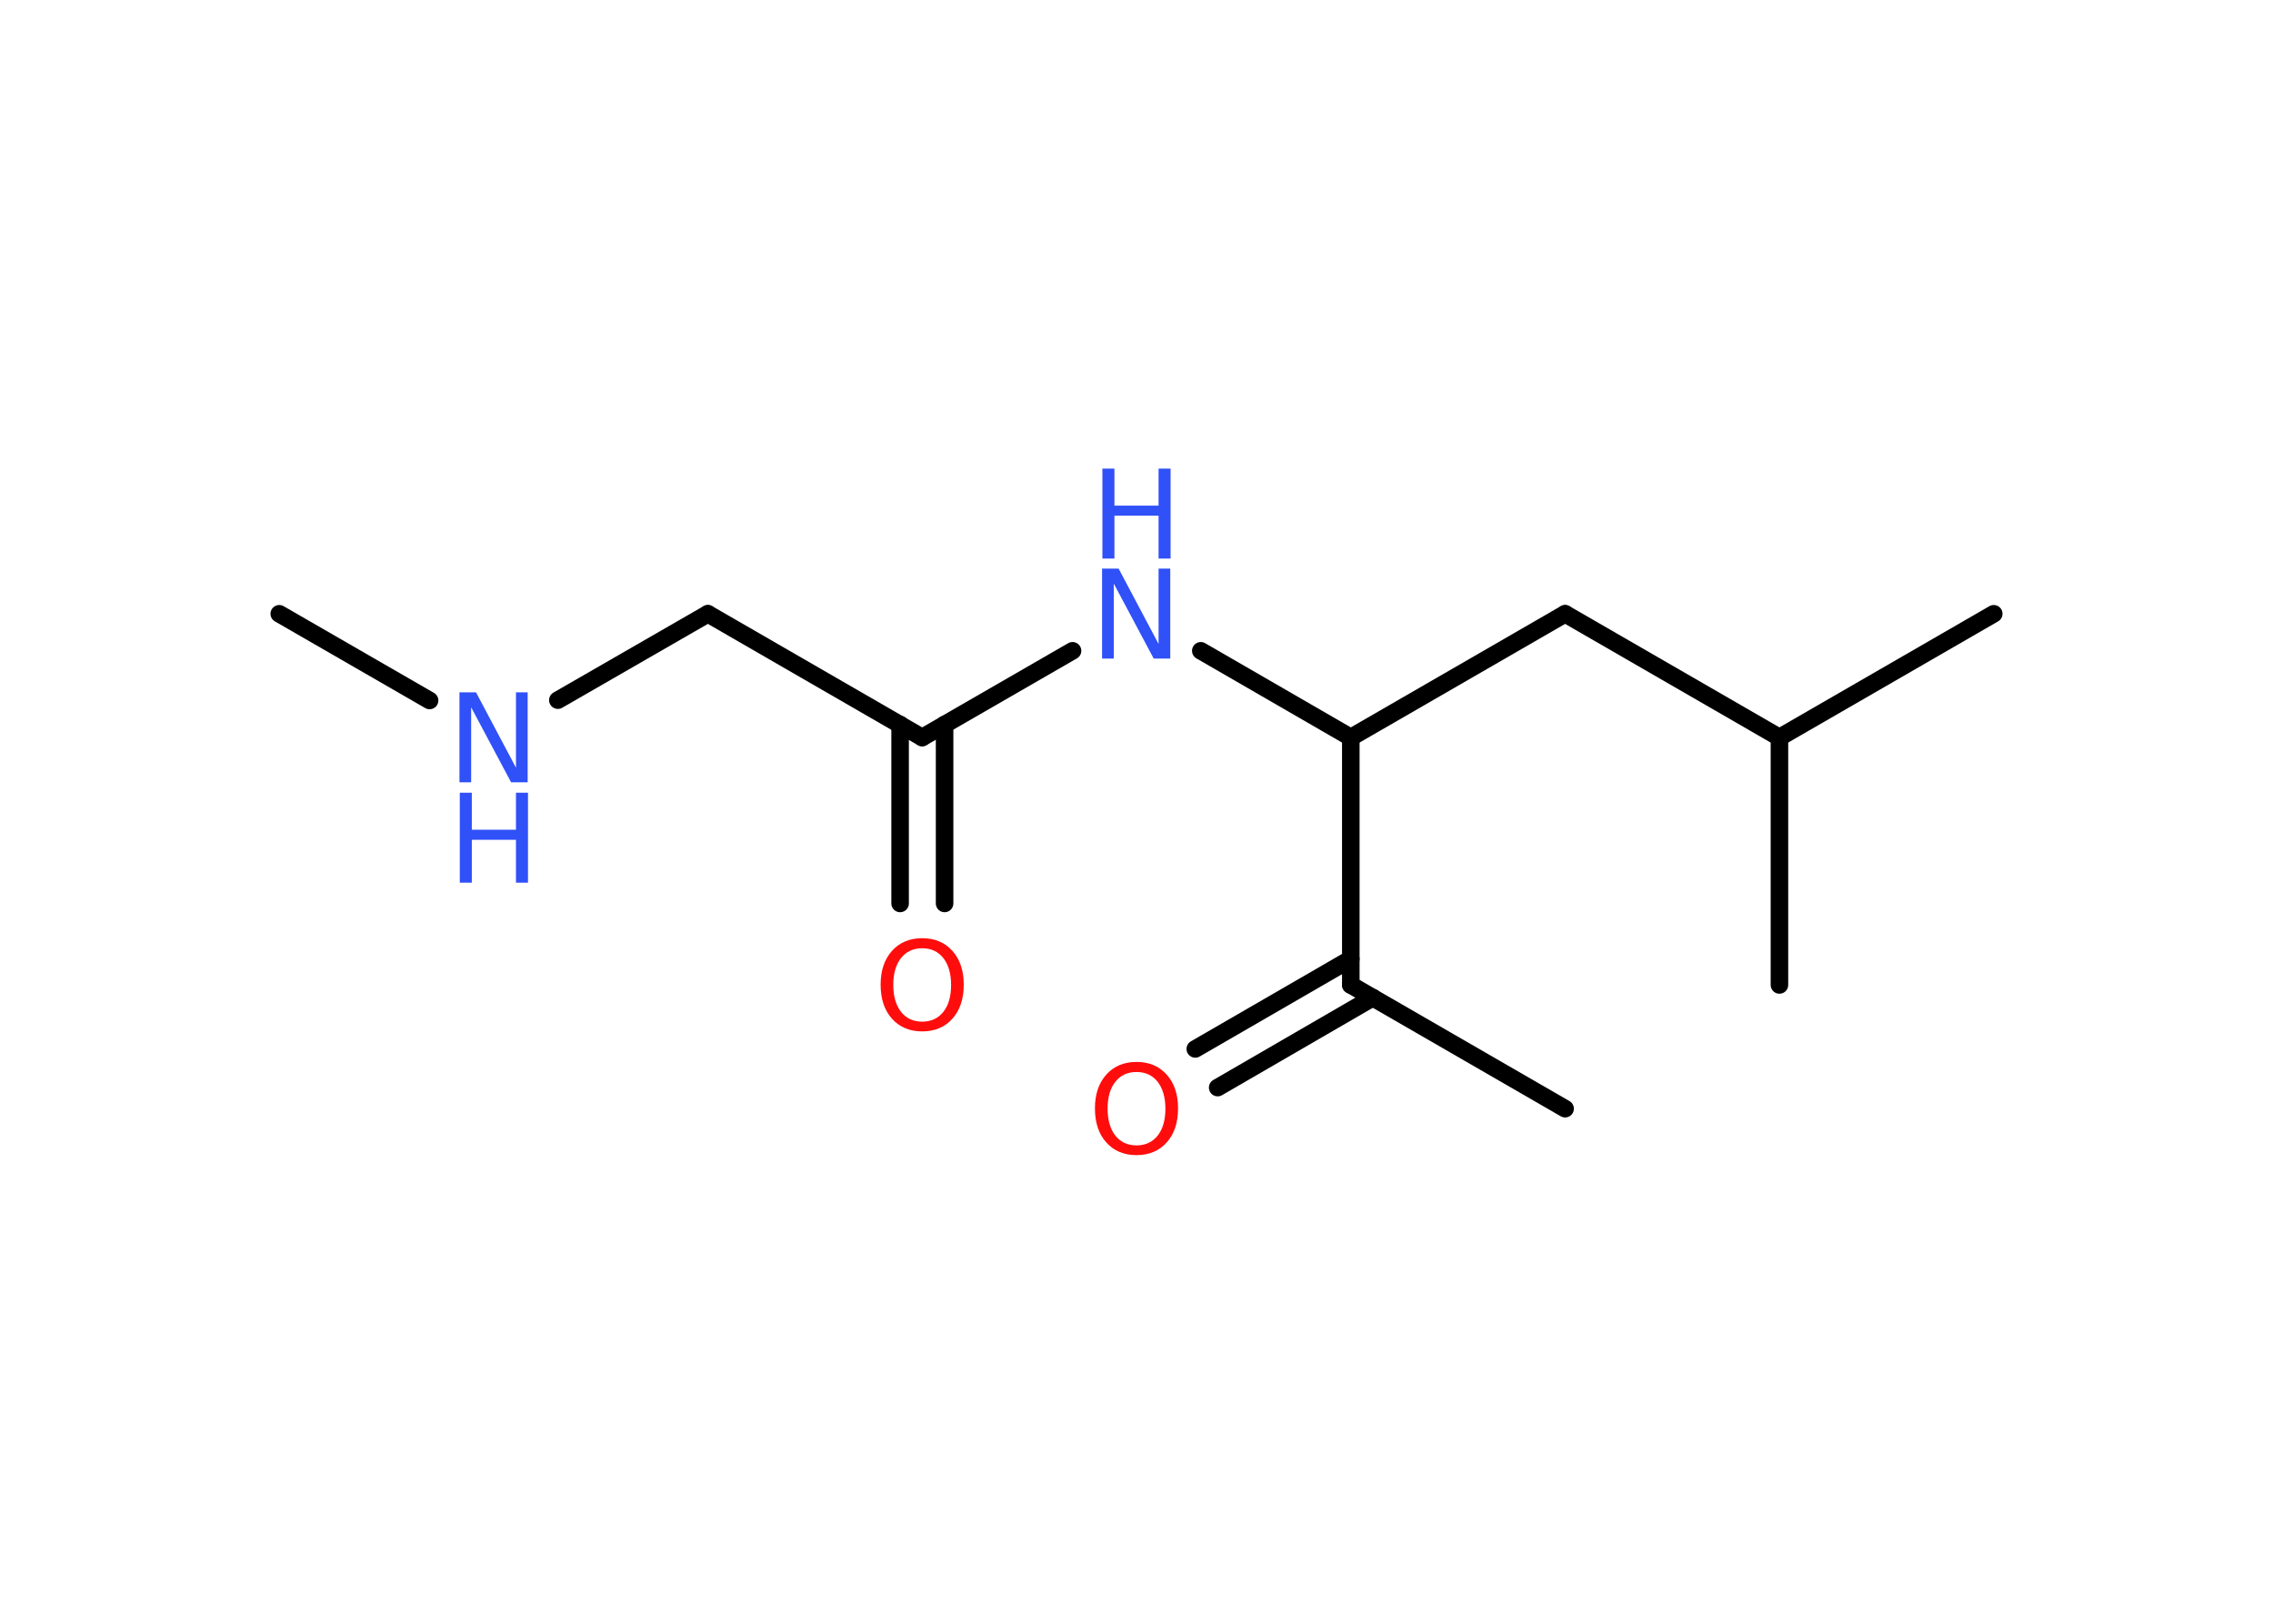 <?xml version='1.0' encoding='UTF-8'?>
<!DOCTYPE svg PUBLIC "-//W3C//DTD SVG 1.1//EN" "http://www.w3.org/Graphics/SVG/1.1/DTD/svg11.dtd">
<svg version='1.2' xmlns='http://www.w3.org/2000/svg' xmlns:xlink='http://www.w3.org/1999/xlink' width='70.0mm' height='50.0mm' viewBox='0 0 70.0 50.0'>
  <desc>Generated by the Chemistry Development Kit (http://github.com/cdk)</desc>
  <g stroke-linecap='round' stroke-linejoin='round' stroke='#000000' stroke-width='.54' fill='#3050F8'>
    <rect x='.0' y='.0' width='70.0' height='50.0' fill='#FFFFFF' stroke='none'/>
    <g id='mol1' class='mol'>
      <line id='mol1bnd1' class='bond' x1='8.6' y1='18.9' x2='13.23' y2='21.57'/>
      <line id='mol1bnd2' class='bond' x1='17.18' y1='21.56' x2='21.8' y2='18.9'/>
      <line id='mol1bnd3' class='bond' x1='21.8' y1='18.9' x2='28.4' y2='22.71'/>
      <g id='mol1bnd4' class='bond'>
        <line x1='29.09' y1='22.31' x2='29.09' y2='27.82'/>
        <line x1='27.72' y1='22.31' x2='27.72' y2='27.82'/>
      </g>
      <line id='mol1bnd5' class='bond' x1='28.4' y1='22.71' x2='33.03' y2='20.04'/>
      <line id='mol1bnd6' class='bond' x1='36.98' y1='20.04' x2='41.6' y2='22.71'/>
      <line id='mol1bnd7' class='bond' x1='41.6' y1='22.71' x2='48.2' y2='18.9'/>
      <line id='mol1bnd8' class='bond' x1='48.2' y1='18.9' x2='54.8' y2='22.71'/>
      <line id='mol1bnd9' class='bond' x1='54.8' y1='22.71' x2='61.4' y2='18.9'/>
      <line id='mol1bnd10' class='bond' x1='54.8' y1='22.71' x2='54.8' y2='30.33'/>
      <line id='mol1bnd11' class='bond' x1='41.6' y1='22.71' x2='41.6' y2='30.33'/>
      <line id='mol1bnd12' class='bond' x1='41.6' y1='30.33' x2='48.2' y2='34.14'/>
      <g id='mol1bnd13' class='bond'>
        <line x1='42.28' y1='30.72' x2='37.5' y2='33.49'/>
        <line x1='41.6' y1='29.53' x2='36.81' y2='32.3'/>
      </g>
      <g id='mol1atm2' class='atom'>
        <path d='M14.16 21.32h.5l1.23 2.32v-2.32h.36v2.77h-.51l-1.23 -2.31v2.31h-.36v-2.77z' stroke='none'/>
        <path d='M14.16 24.41h.37v1.14h1.36v-1.14h.37v2.77h-.37v-1.32h-1.36v1.32h-.37v-2.77z' stroke='none'/>
      </g>
      <path id='mol1atm5' class='atom' d='M28.4 29.2q-.41 .0 -.65 .3q-.24 .3 -.24 .83q.0 .52 .24 .83q.24 .3 .65 .3q.41 .0 .65 -.3q.24 -.3 .24 -.83q.0 -.52 -.24 -.83q-.24 -.3 -.65 -.3zM28.4 28.89q.58 .0 .93 .39q.35 .39 .35 1.04q.0 .66 -.35 1.05q-.35 .39 -.93 .39q-.58 .0 -.93 -.39q-.35 -.39 -.35 -1.05q.0 -.65 .35 -1.04q.35 -.39 .93 -.39z' stroke='none' fill='#FF0D0D'/>
      <g id='mol1atm6' class='atom'>
        <path d='M33.95 17.51h.5l1.23 2.32v-2.32h.36v2.77h-.51l-1.23 -2.31v2.31h-.36v-2.77z' stroke='none'/>
        <path d='M33.95 14.43h.37v1.14h1.36v-1.14h.37v2.77h-.37v-1.32h-1.36v1.32h-.37v-2.77z' stroke='none'/>
      </g>
      <path id='mol1atm14' class='atom' d='M35.0 33.01q-.41 .0 -.65 .3q-.24 .3 -.24 .83q.0 .52 .24 .83q.24 .3 .65 .3q.41 .0 .65 -.3q.24 -.3 .24 -.83q.0 -.52 -.24 -.83q-.24 -.3 -.65 -.3zM35.0 32.7q.58 .0 .93 .39q.35 .39 .35 1.04q.0 .66 -.35 1.05q-.35 .39 -.93 .39q-.58 .0 -.93 -.39q-.35 -.39 -.35 -1.05q.0 -.65 .35 -1.04q.35 -.39 .93 -.39z' stroke='none' fill='#FF0D0D'/>
    </g>
  </g>
</svg>
